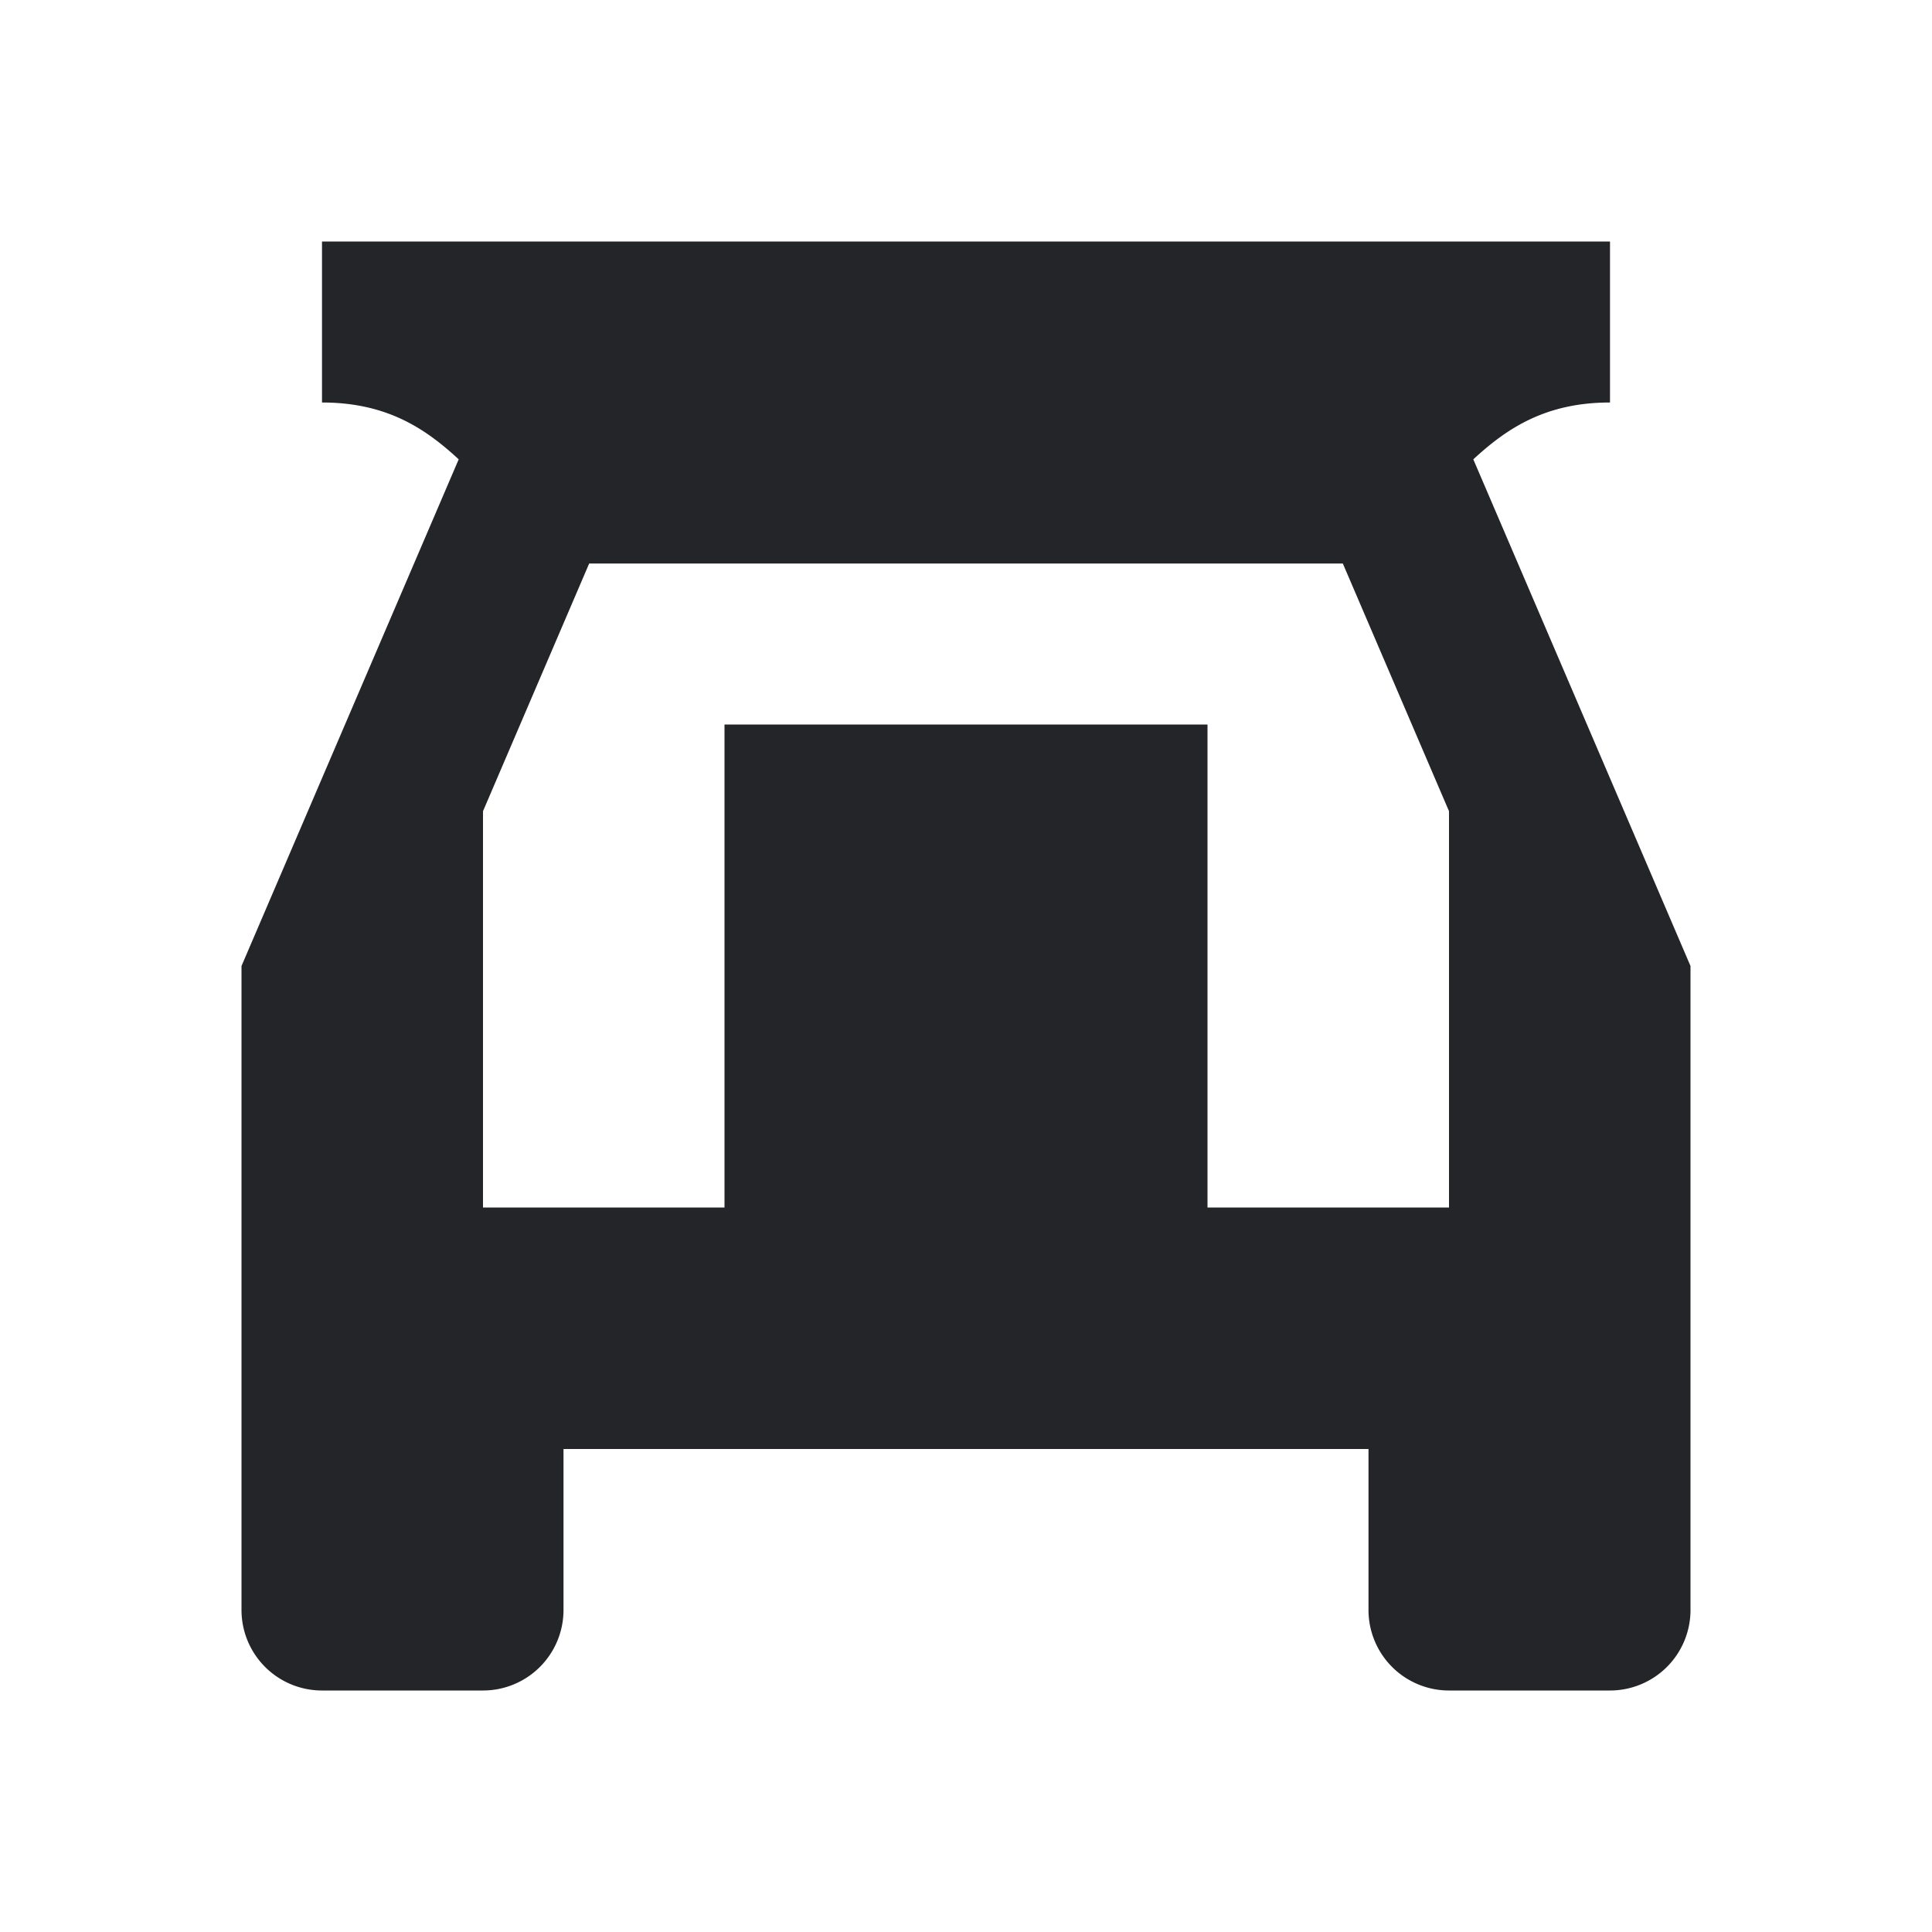 <svg
                                width="1em"
                                height="1em"
                                viewBox="0 0 24 24"
                                fill="#242529"
                                xmlns="http://www.w3.org/2000/svg"
                                color="systemGrayscale80"
                                class="e-2bhlo8"
                                aria-hidden="true"
                              >
                                <path
                                  fill-rule="evenodd"
                                  clip-rule="evenodd"
                                  d="M20 3H4v2c.801 0 1.281.32 1.698.706L3 12v8a1 1 0 0 0 1 1h2a1 1 0 0 0 1-1v-2h10v2a1 1 0 0 0 1 1h2a1 1 0 0 0 1-1v-8l-2.698-6.294C18.72 5.32 19.2 5 20 5zM7.319 7 6 10.077V15h3V9h6v6h3v-4.923L16.681 7z"
                                ></path>
                              </svg>